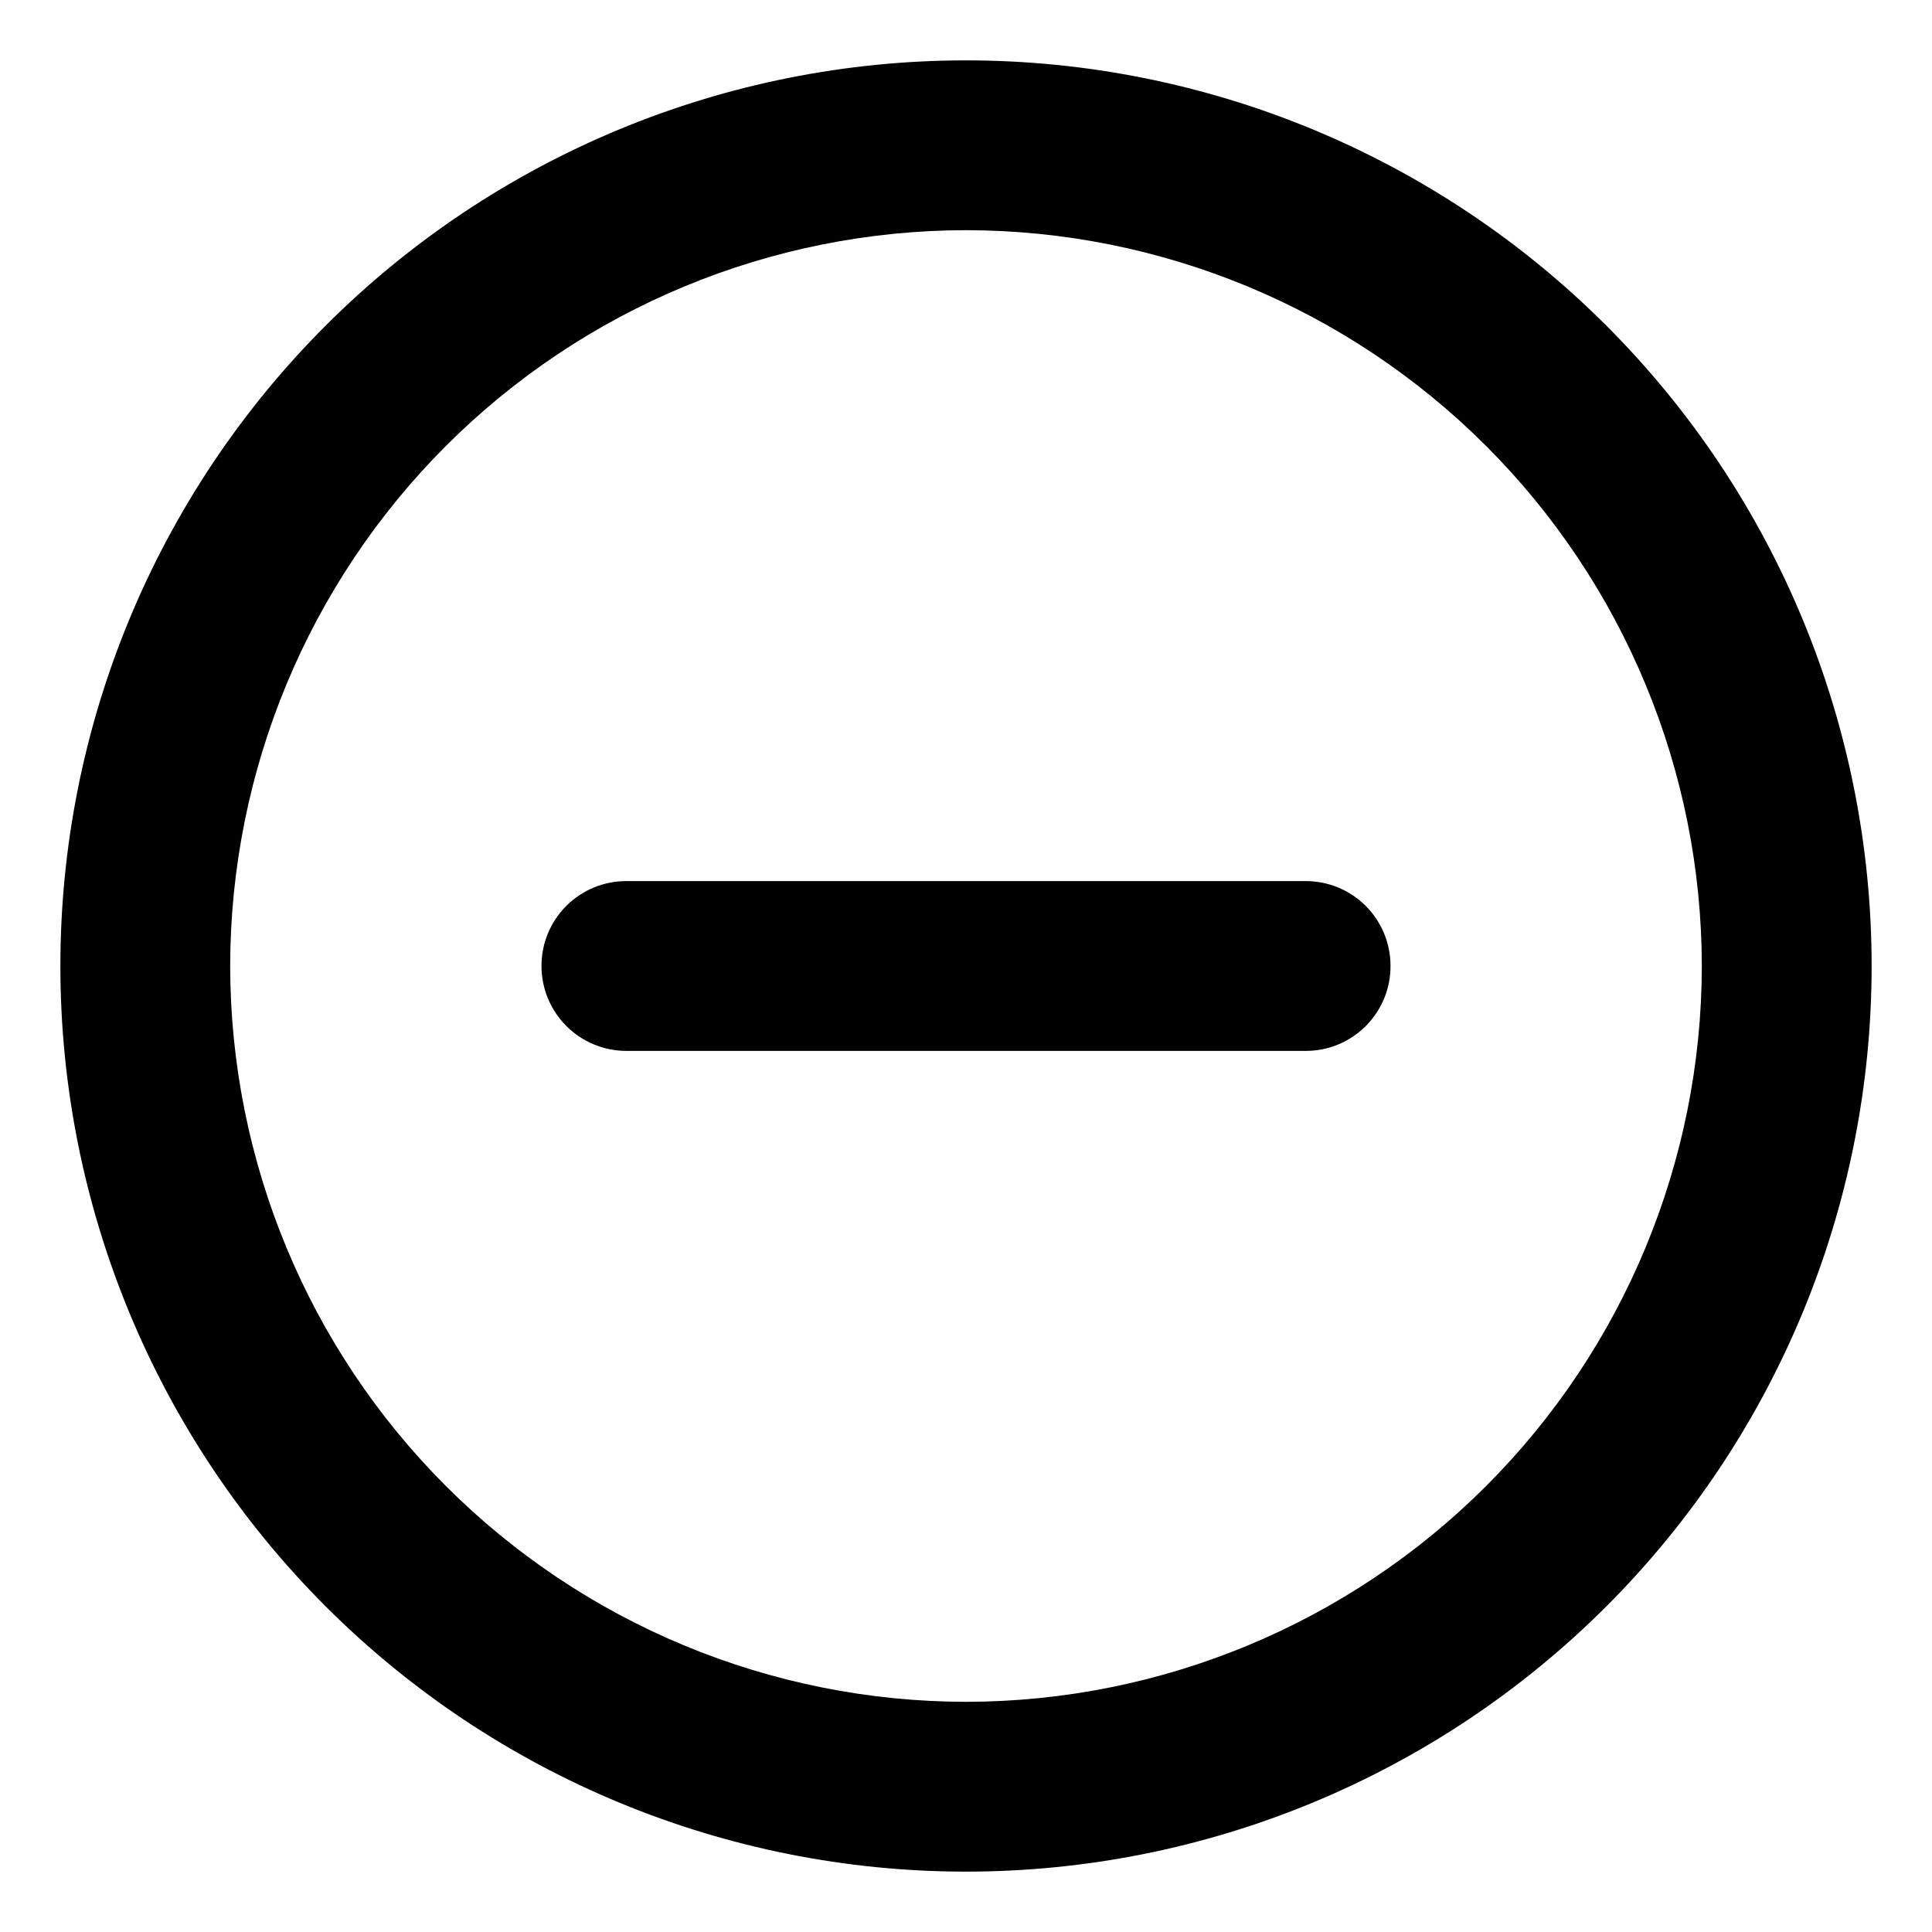 <svg width="128" height="128" viewBox="0 0 128 128" fill="none" xmlns="http://www.w3.org/2000/svg">
<path d="M86.5 58.375H41.5C40.761 58.373 40.028 58.517 39.345 58.799C38.662 59.081 38.041 59.495 37.518 60.018C36.995 60.541 36.581 61.162 36.299 61.845C36.017 62.528 35.873 63.261 35.875 64C35.875 65.492 36.468 66.923 37.523 67.978C38.577 69.032 40.008 69.625 41.5 69.625H86.5C87.239 69.627 87.972 69.483 88.655 69.201C89.338 68.919 89.959 68.505 90.482 67.982C91.005 67.459 91.419 66.838 91.701 66.155C91.983 65.472 92.127 64.739 92.125 64C92.127 63.261 91.983 62.528 91.701 61.845C91.419 61.162 91.005 60.541 90.482 60.018C89.959 59.495 89.338 59.081 88.655 58.799C87.972 58.517 87.239 58.373 86.5 58.375V58.375ZM64 4C48.087 4 32.826 10.321 21.574 21.574C10.321 32.826 4 48.087 4 64C4 79.913 10.321 95.174 21.574 106.426C32.826 117.679 48.087 124 64 124C79.913 124 95.174 117.679 106.426 106.426C117.679 95.174 124 79.913 124 64C124 48.087 117.679 32.826 106.426 21.574C95.174 10.321 79.913 4 64 4V4ZM64 112.75C51.075 112.736 38.683 107.595 29.544 98.456C20.404 89.317 15.264 76.925 15.25 64C15.264 51.075 20.404 38.683 29.544 29.544C38.683 20.404 51.075 15.264 64 15.25C76.925 15.264 89.317 20.404 98.456 29.544C107.595 38.683 112.736 51.075 112.75 64C112.736 76.925 107.595 89.317 98.456 98.456C89.317 107.595 76.925 112.736 64 112.75Z" fill="black"/>
</svg>

